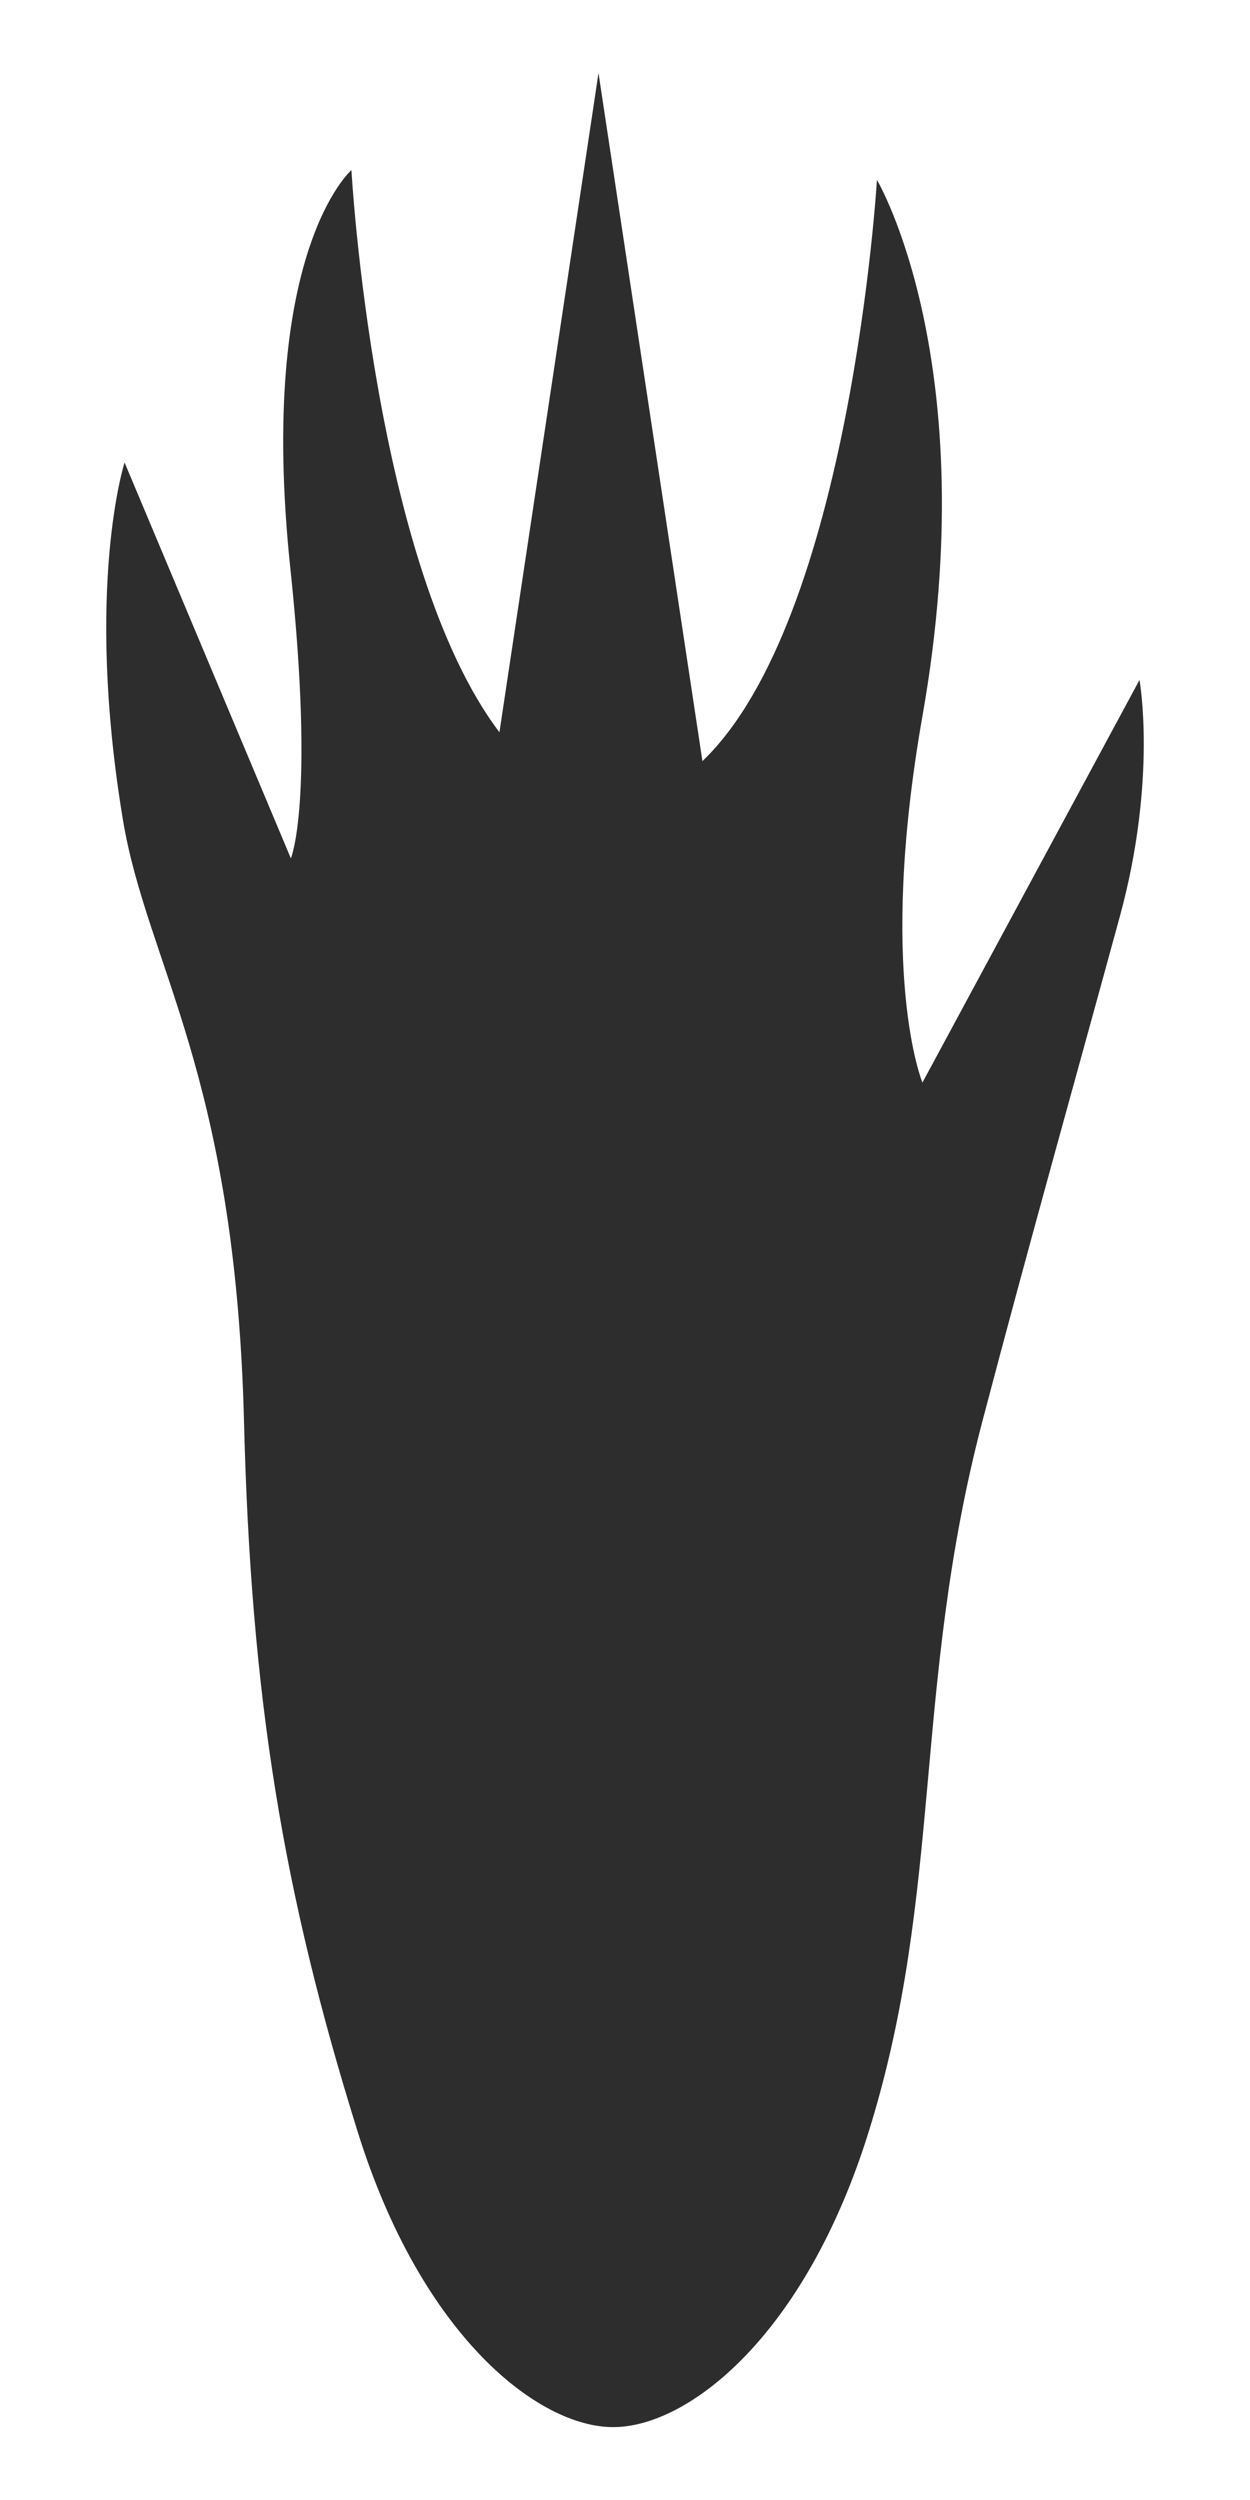 <svg xmlns="http://www.w3.org/2000/svg" width="200" height="400" viewBox="0 0 200 400">
  <defs>
    <style>
      .cls-1 {
        fill: #2d2d2d;
      }
    </style>
  </defs>
  <title>animation</title>
  <g id="SVGs">
    <path id="raccoon_foot" data-name="raccoon foot" class="cls-1" d="M182.32,108.79l-34.73,64.42s-7.23-17.44,0-58.63c10-56.69-7.28-85.8-7.28-85.8s-4.19,70.26-27.92,93L95.76,11.68,79.91,117.16C59.74,90.54,56.23,27.22,56.23,27.22S41.1,40.27,46.46,91c3.94,37.25.08,46.34.08,46.34L19.93,74s-6.41,19.92-.28,57.07c3.83,23.21,18,40.61,19.39,96.38,1.11,44.15,6.2,75.27,18.21,113.7,10.18,32.62,28.86,47.19,40.86,47.19s30.68-14.57,40.86-47.19c12-38.43,7-71,18.2-113.7,7.55-28.74,15.82-58.1,22-80.8C185.19,124.58,182.32,108.79,182.32,108.79Z"/>
  </g>
</svg>
